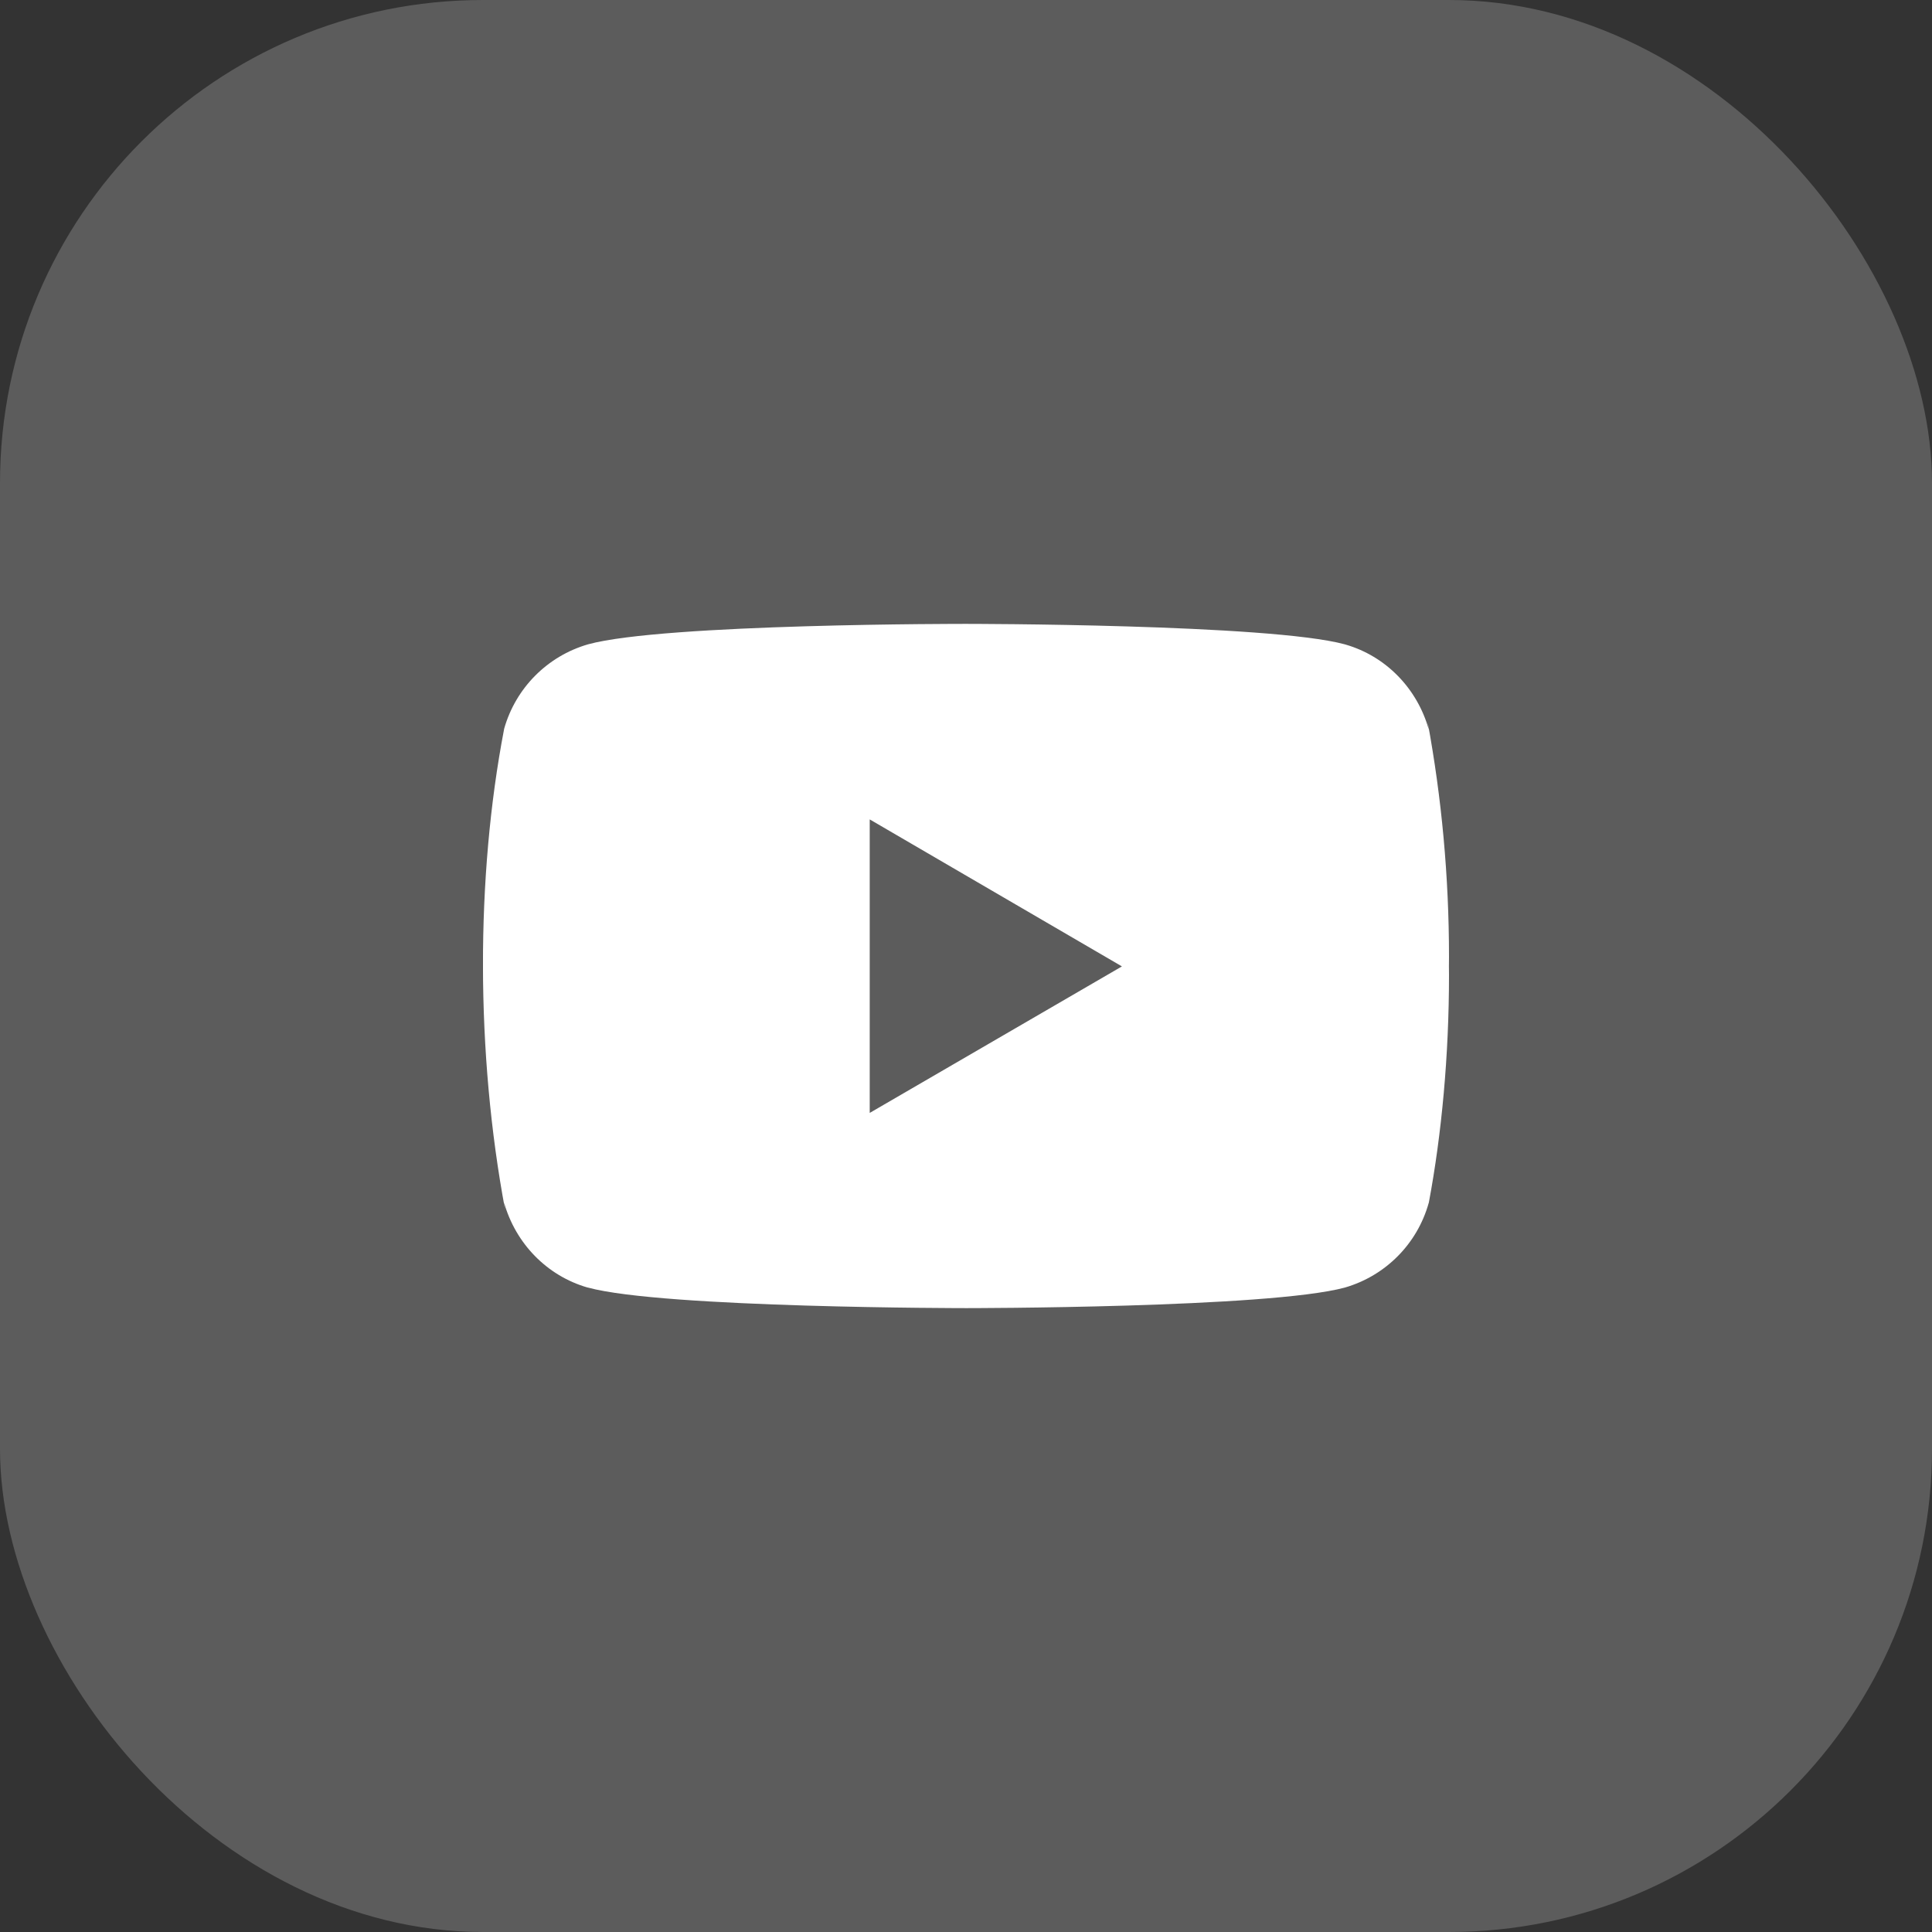 <svg width="24" height="24" viewBox="0 0 24 24" fill="none" xmlns="http://www.w3.org/2000/svg">
<rect x="0" y="0" width="24" height="24" fill="#333333" stroke="none"/>
<rect opacity="0.2" width="24" height="24" rx="6" fill="white"/>
<g clip-path="url(#clip0)">
<path d="M17.734 8.965L17.749 9.063C17.604 8.548 17.213 8.151 16.715 8.007L16.705 8.004C15.769 7.75 12.005 7.75 12.005 7.75C12.005 7.75 8.25 7.745 7.305 8.004C6.798 8.151 6.406 8.548 6.263 9.052L6.261 9.063C5.911 10.888 5.909 13.082 6.276 15.036L6.261 14.937C6.406 15.451 6.797 15.848 7.295 15.993L7.305 15.995C8.24 16.25 12.005 16.25 12.005 16.25C12.005 16.25 15.76 16.25 16.705 15.995C17.213 15.848 17.605 15.451 17.747 14.947L17.75 14.937C17.909 14.088 18 13.111 18 12.113C18 12.076 18 12.04 17.999 12.002C18 11.969 18 11.928 18 11.887C18 10.889 17.909 9.912 17.734 8.965ZM10.804 13.825V10.179L13.937 12.005L10.804 13.825Z" fill="white"/>
</g>
<defs>
<clipPath id="clip0">
<rect width="12" height="12" fill="white" transform="translate(6 6)"/>
</clipPath>
</defs>
</svg>
